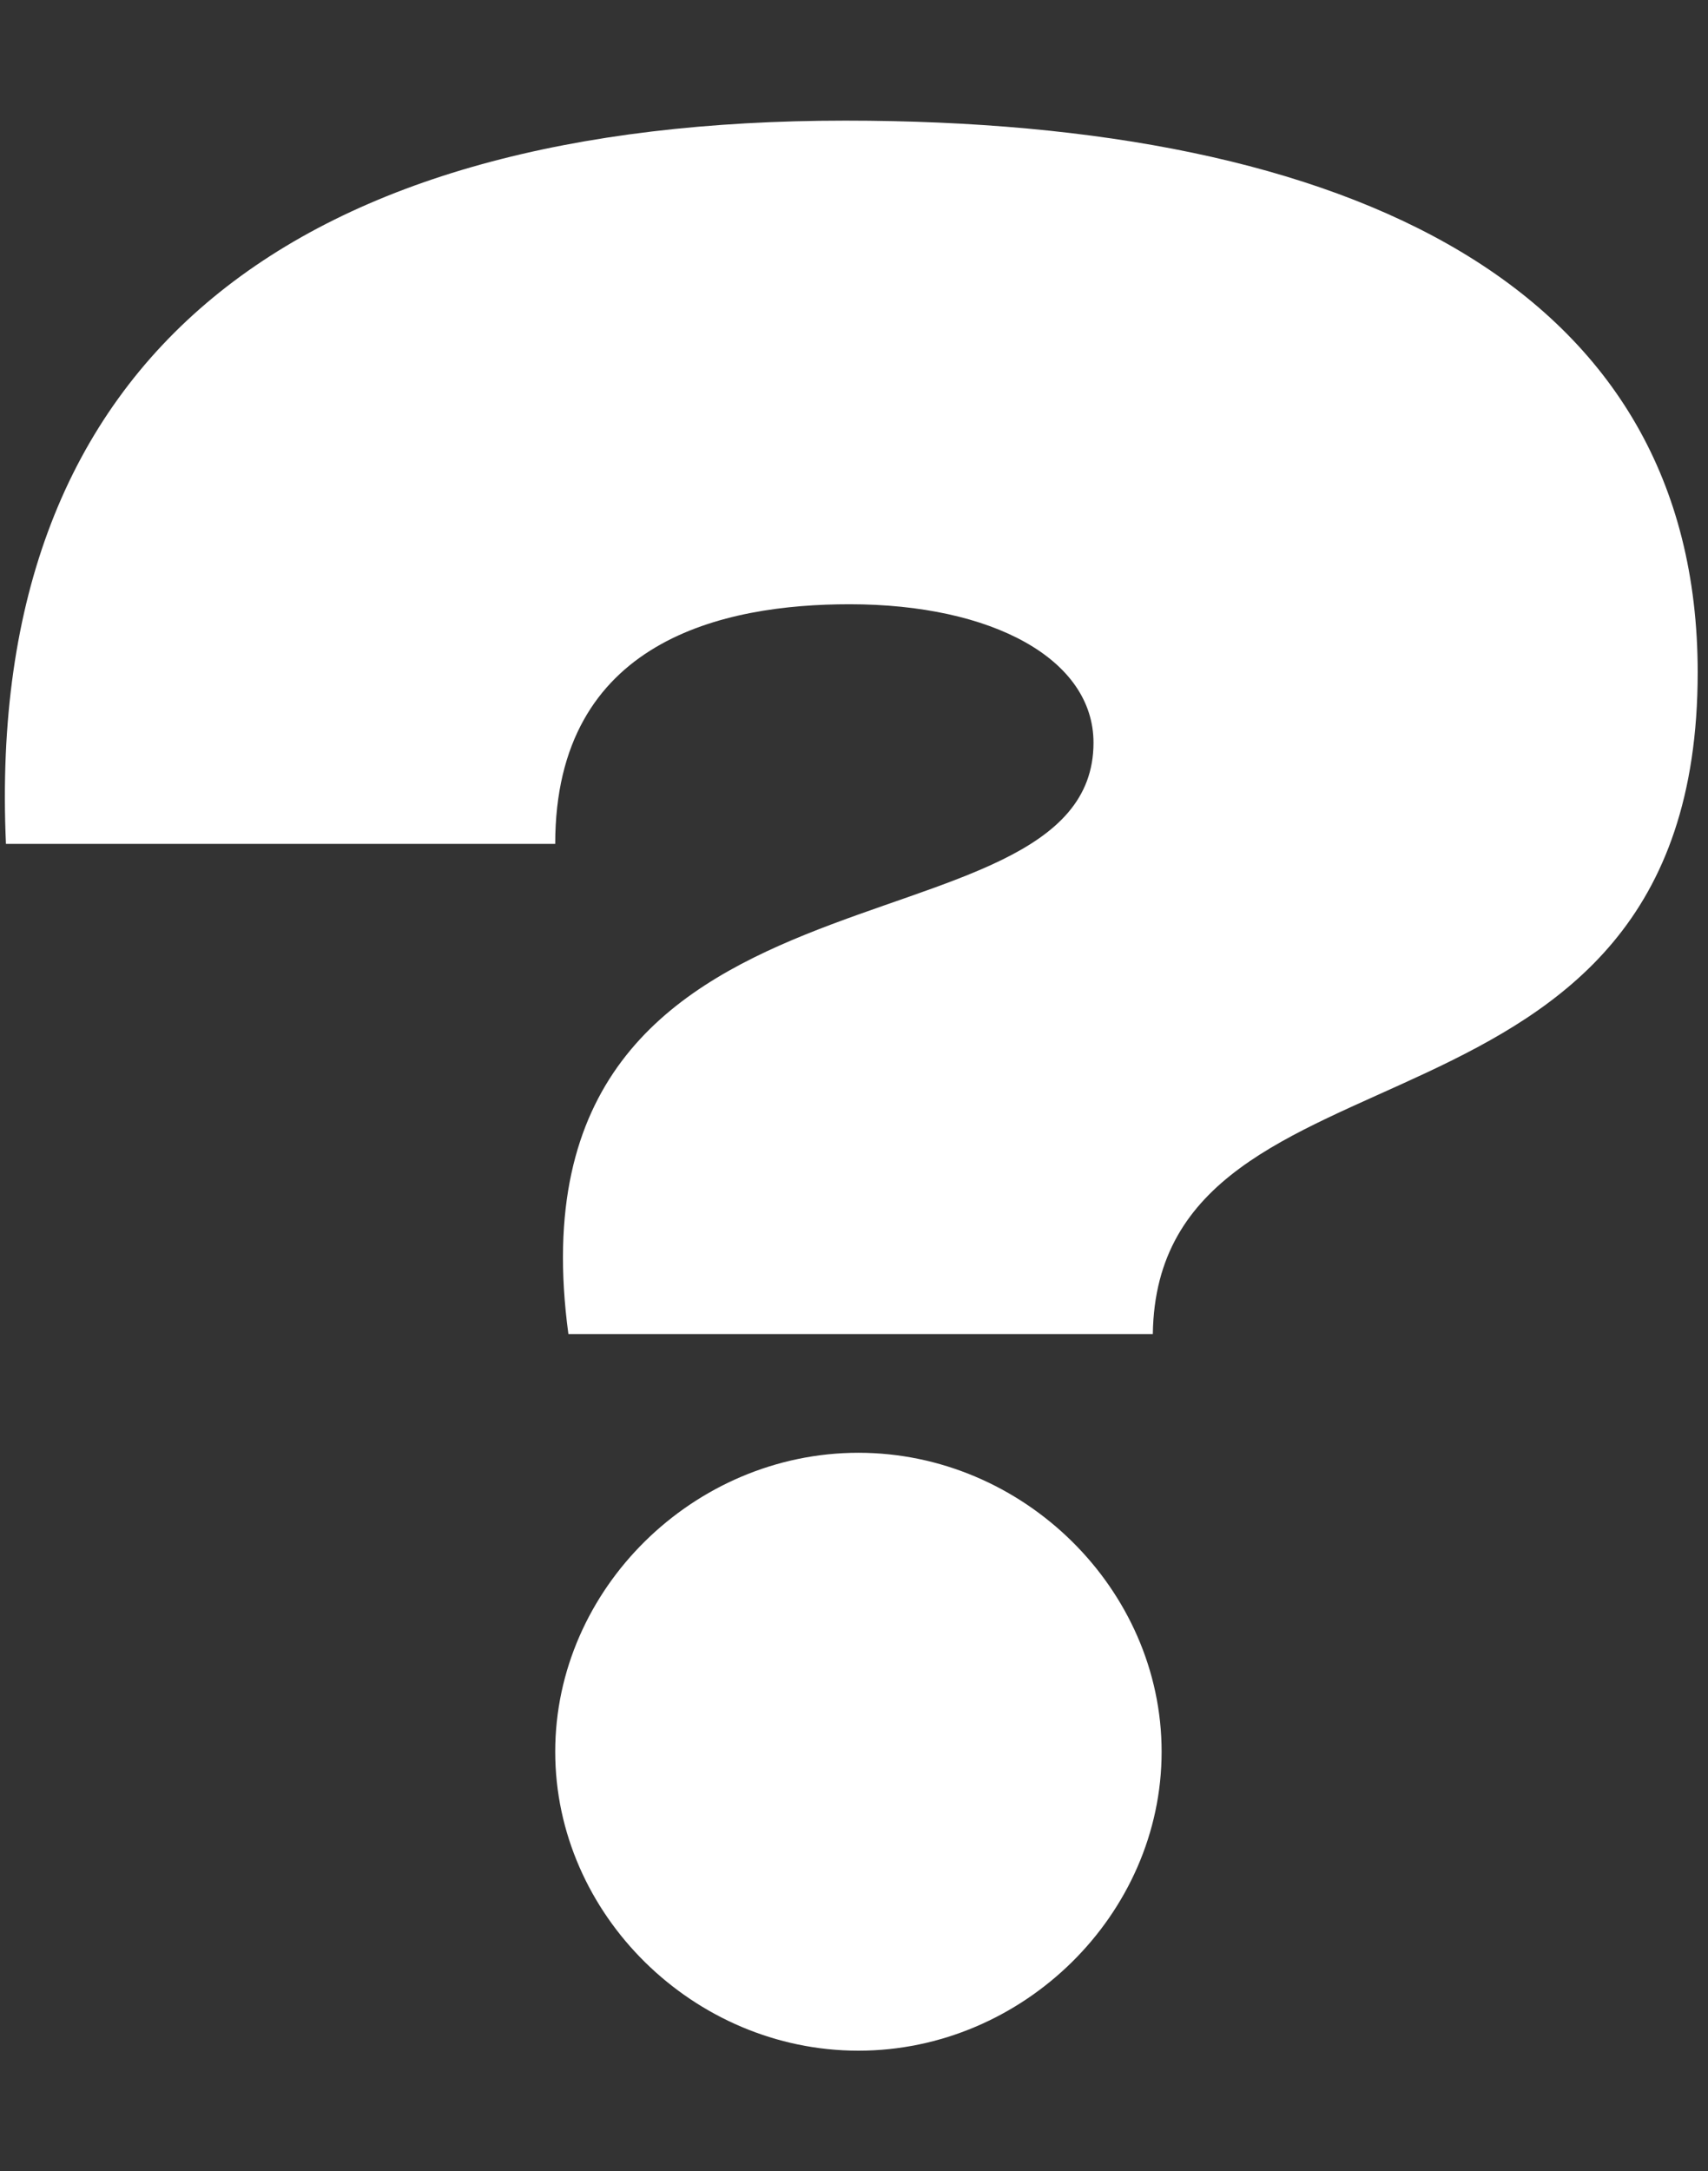 <svg width="85" height="108" viewBox="0 0 85 108" fill="none" xmlns="http://www.w3.org/2000/svg">
<rect x="0" y="0" width="85" height="108" fill="#333333" stroke="none"/>
<g clip-path="url(#clip0_2373_6219)">
<path d="M28.287 66.355C24.898 41.317 54.419 48.205 54.419 36.943C54.419 32.788 49.389 30.055 42.282 30.055C36.05 30.055 27.631 31.804 27.631 41.973H0.296C-0.797 17.481 14.948 6 42.064 6C67.321 6 84.487 14.31 84.487 33.444C84.487 58.264 57.59 50.72 57.371 66.355H28.287ZM42.72 102C34.519 102 27.631 95.221 27.631 87.13C27.631 79.039 34.519 72.26 42.72 72.26C50.92 72.26 57.809 79.039 57.809 87.13C57.809 95.221 50.92 102 42.72 102Z" fill="white"/>
</g>
<defs>
<clipPath id="clip0_2373_6219">
<rect width="84.245" height="108" fill="white" transform="translate(0.243)"/>
</clipPath>
</defs>
</svg>
